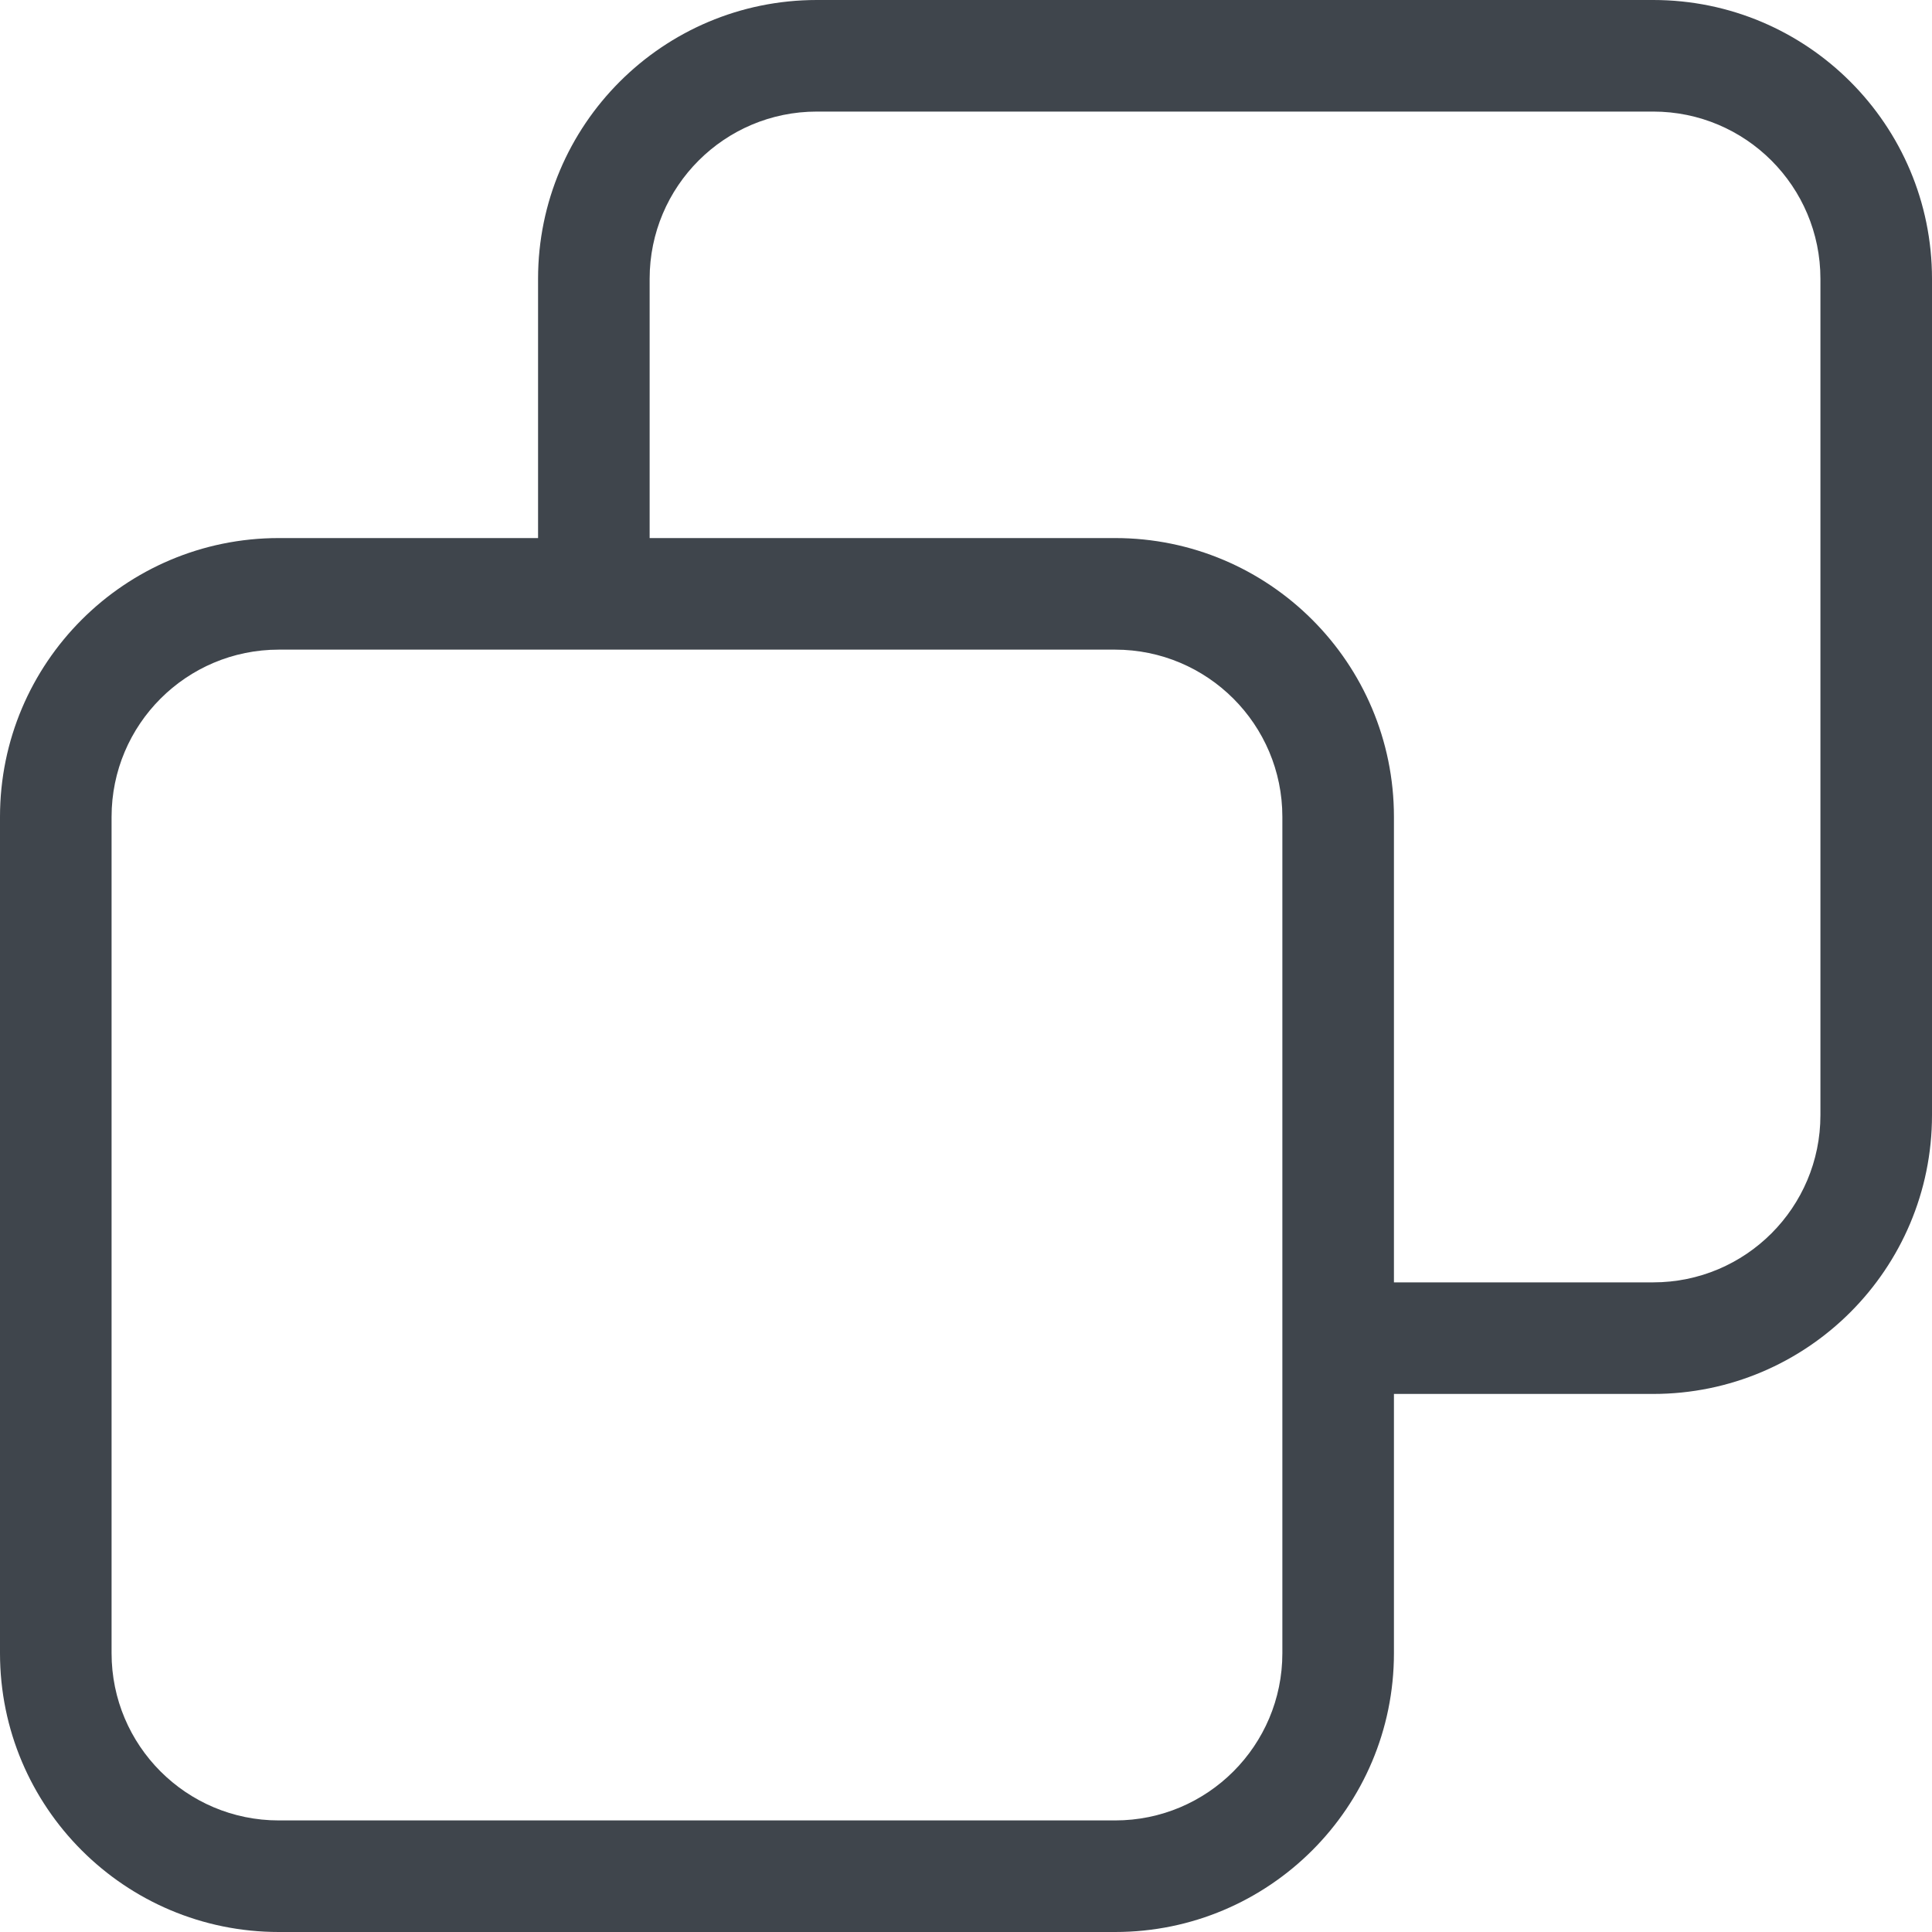 <?xml version="1.0" encoding="UTF-8"?>
<svg width="16px" height="16px" viewBox="0 0 16 16" version="1.1" xmlns="http://www.w3.org/2000/svg" xmlns:xlink="http://www.w3.org/1999/xlink">
    <!-- Generator: Sketch 49.2 (51160) - http://www.bohemiancoding.com/sketch -->
    <title>Copy_default</title>
    <desc>Created with Sketch.</desc>
    <defs></defs>
    <g id="Wireframes" stroke="none" stroke-width="1" fill="none" fill-rule="evenodd">
        <g id="Wordpress_MapBuilder_Saved" transform="translate(-521, -565)" fill="#3F454C" fill-rule="nonzero">
            <g id="Inputs" transform="translate(160, 30)">
                <g id="Section-2" transform="translate(34, 530)">
                    <g id="Snippet">
                        <path d="M331.456,9.456 L331.456,7.309 C331.456,6.034 332.49,5 333.765,5 L340.691,5 C341.966,5 343,6.034 343,7.309 L343,14.235 C343,15.51 341.966,16.544 340.691,16.544 C340.076,16.544 339.615,16.544 339.307,16.544 L338.544,16.544 L338.544,18.691 C338.544,19.966 337.51,21 336.235,21 L329.309,21 C328.034,21 327,19.966 327,18.691 L327,11.765 C327,10.49 328.034,9.456 329.309,9.456 L331.456,9.456 Z M332.38,9.456 L336.235,9.456 C337.51,9.456 338.544,10.49 338.544,11.765 L338.544,15.62 L340.691,15.62 C341.456,15.62 342.076,15 342.076,14.235 L342.076,7.309 C342.076,6.544 341.456,5.924 340.691,5.924 L333.765,5.924 C333,5.924 332.38,6.544 332.38,7.309 L332.38,9.456 Z M329.309,10.38 C328.544,10.38 327.924,11 327.924,11.765 L327.924,18.691 C327.924,19.456 328.544,20.076 329.309,20.076 L336.235,20.076 C337,20.076 337.62,19.456 337.62,18.691 L337.62,11.765 C337.62,11 337,10.38 336.235,10.38 L329.309,10.38 Z" id="Copy_default"></path>
                    </g>
                </g>
            </g>
        </g>
    </g>
</svg>